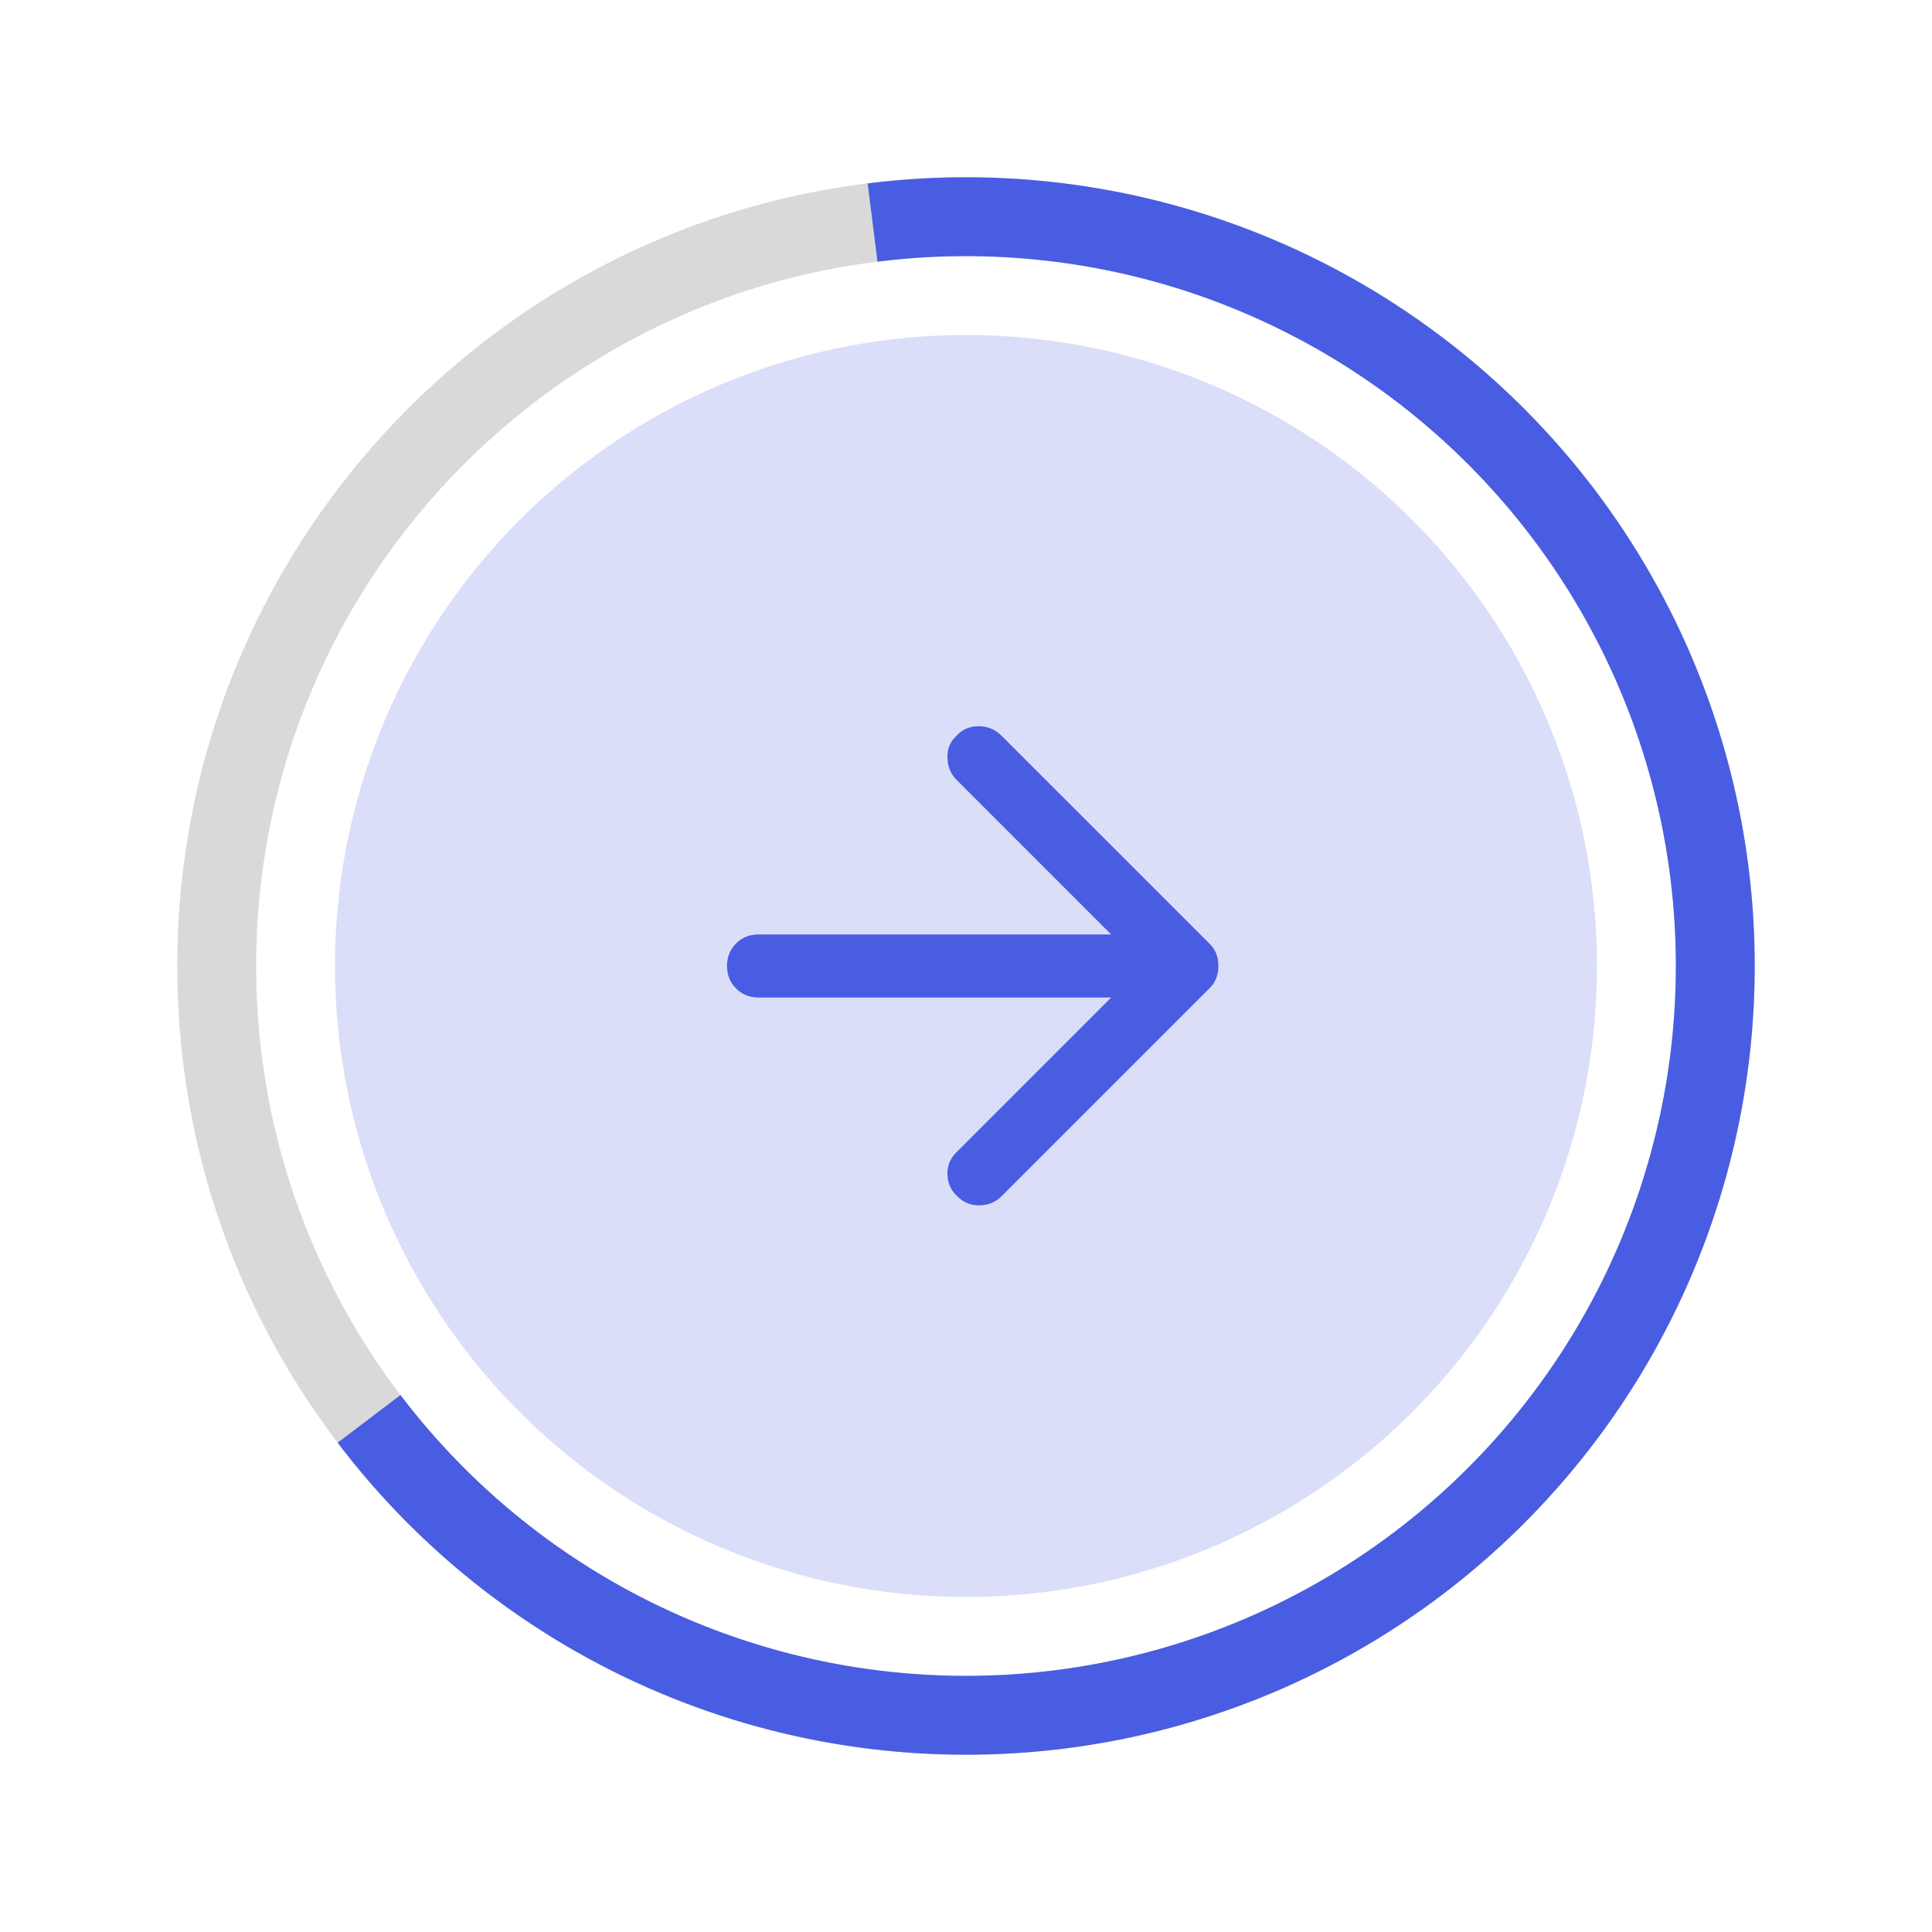 <svg width="74" height="74" viewBox="0 0 74 74" fill="none" xmlns="http://www.w3.org/2000/svg">
<circle cx="37" cy="37" r="24.168" fill="#495DE2" fill-opacity="0.2"/>
<path d="M38.359 28.179L46.335 36.154C46.456 36.275 46.542 36.406 46.592 36.547C46.643 36.688 46.668 36.839 46.667 37C46.667 37.161 46.642 37.312 46.591 37.453C46.54 37.594 46.455 37.725 46.335 37.846L38.359 45.822C38.138 46.043 37.861 46.159 37.528 46.168C37.195 46.178 36.909 46.062 36.668 45.822C36.426 45.6 36.3 45.323 36.289 44.99C36.279 44.657 36.395 44.37 36.638 44.13L42.559 38.208L29.055 38.208C28.712 38.208 28.425 38.092 28.193 37.86C27.961 37.628 27.846 37.342 27.846 37C27.846 36.658 27.962 36.37 28.193 36.138C28.424 35.906 28.712 35.791 29.055 35.792L42.559 35.792L36.638 29.87C36.416 29.649 36.3 29.367 36.289 29.024C36.279 28.682 36.395 28.4 36.638 28.179C36.859 27.937 37.141 27.816 37.483 27.816C37.826 27.816 38.118 27.937 38.359 28.179Z" fill="#495DE2"/>
<path d="M67.21 37C67.21 53.685 53.685 67.21 37 67.21C20.315 67.21 6.79 53.685 6.79 37C6.79 20.315 20.315 6.79 37 6.79C53.685 6.79 67.21 20.315 67.21 37ZM9.811 37C9.811 52.016 21.984 64.189 37 64.189C52.016 64.189 64.189 52.016 64.189 37C64.189 21.984 52.016 9.811 37 9.811C21.984 9.811 9.811 21.984 9.811 37Z" fill="#D9D9D9"/>
<path d="M33.234 7.025C38.495 6.364 43.837 7.1 48.724 9.157C53.611 11.215 57.87 14.523 61.074 18.748C64.277 22.974 66.312 27.968 66.974 33.229C67.636 38.49 66.901 43.833 64.844 48.72C62.787 53.607 59.48 57.867 55.255 61.071C51.031 64.275 46.037 66.311 40.776 66.974C35.515 67.636 30.172 66.903 25.285 64.846C20.397 62.79 16.137 59.484 12.932 55.259L15.339 53.433C18.223 57.235 22.057 60.211 26.456 62.062C30.855 63.912 35.663 64.573 40.398 63.976C45.133 63.38 49.627 61.547 53.43 58.664C57.232 55.78 60.209 51.946 62.06 47.548C63.911 43.149 64.572 38.341 63.977 33.606C63.381 28.871 61.549 24.376 58.666 20.574C55.783 16.771 51.95 13.794 47.552 11.942C43.153 10.09 38.345 9.428 33.61 10.023L33.234 7.025Z" fill="#495DE2"/>
</svg>
